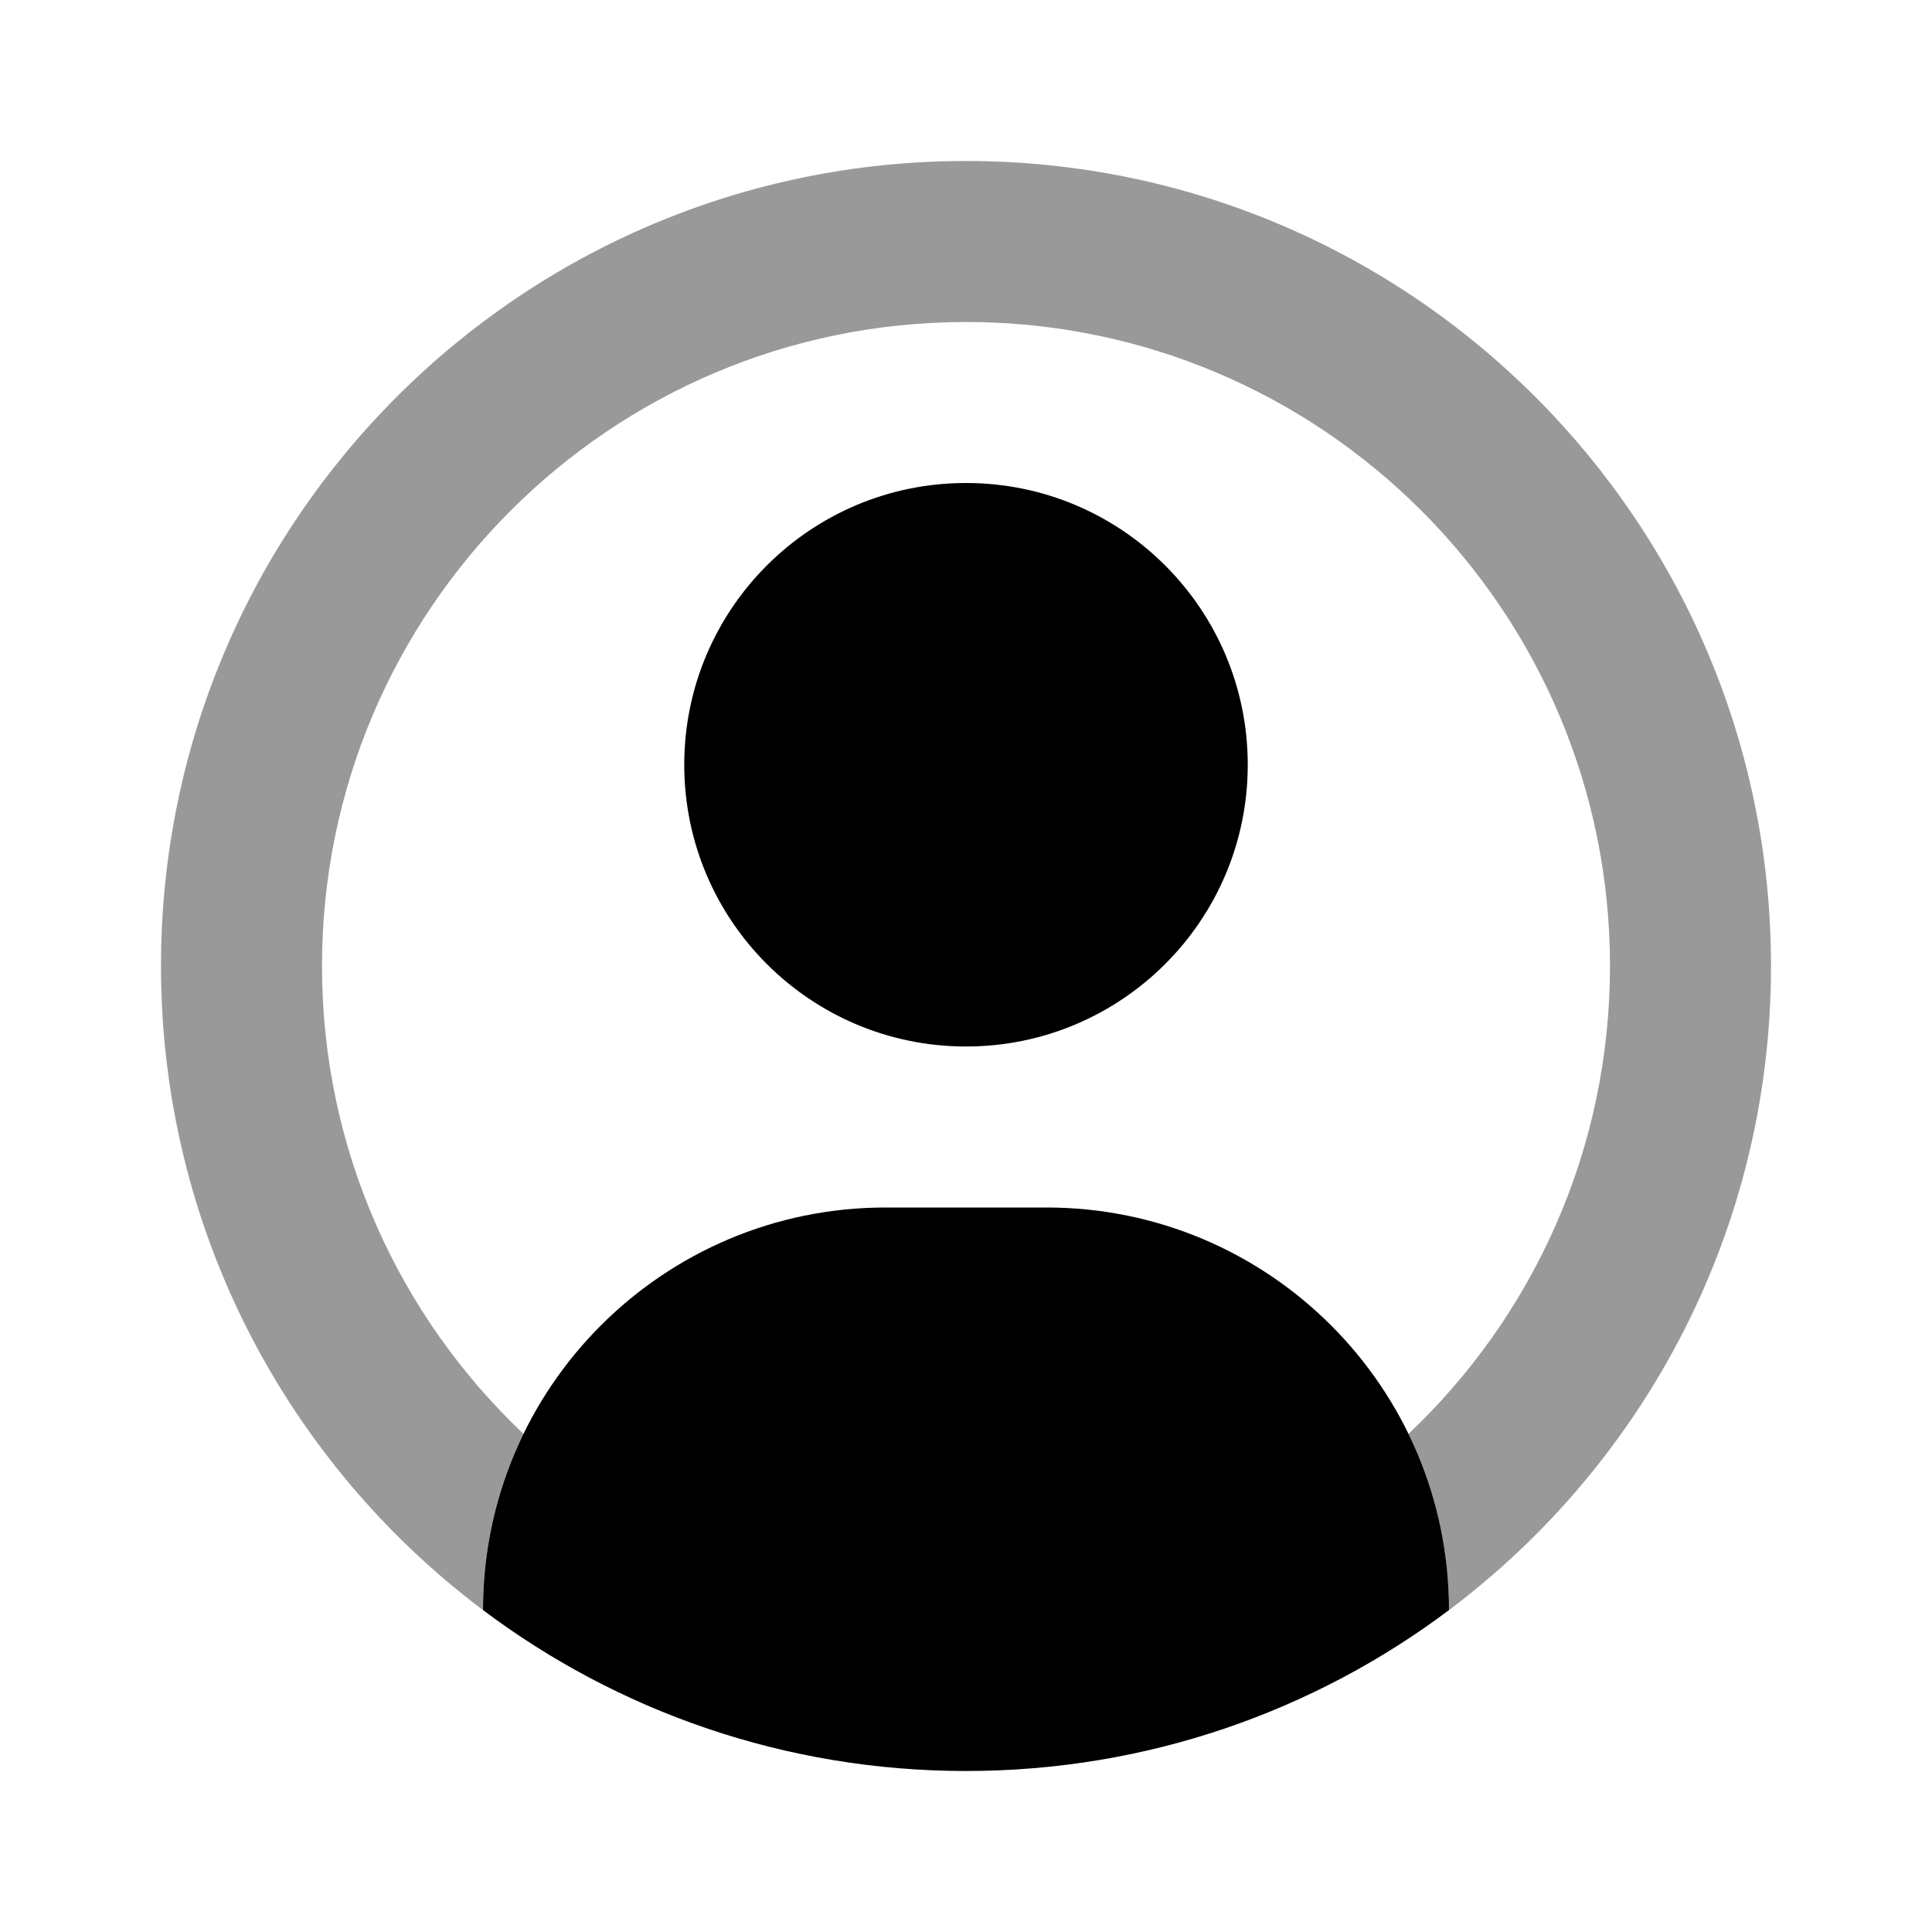 <svg width="24" height="24" viewBox="0 0 24 24" fill="none" xmlns="http://www.w3.org/2000/svg">
<path fill-rule="evenodd" clip-rule="evenodd" d="M17.497 17.812C19.038 16.354 20 14.289 20 12C20 7.582 16.418 4 12 4C7.582 4 4 7.582 4 12C4 14.289 4.962 16.354 6.503 17.812C6.181 18.473 6 19.215 6 20V20.001C3.571 18.176 2 15.272 2 12C2 6.477 6.477 2 12 2C17.523 2 22 6.477 22 12C22 15.272 20.429 18.176 18 20.001V20C18 19.215 17.819 18.473 17.497 17.812Z" fill="black" fill-opacity="0.4"/>
<path fill-rule="evenodd" clip-rule="evenodd" d="M15.5 9.5C15.5 11.433 13.933 13 12 13C10.067 13 8.5 11.433 8.5 9.5C8.5 7.567 10.067 6 12 6C13.933 6 15.5 7.567 15.5 9.5ZM12 22C14.251 22 16.329 21.256 18 20.001V20C18 17.239 15.761 15 13 15H11C8.239 15 6 17.239 6 20V20.001C7.671 21.256 9.749 22 12 22Z" fill="black"/>
</svg>
